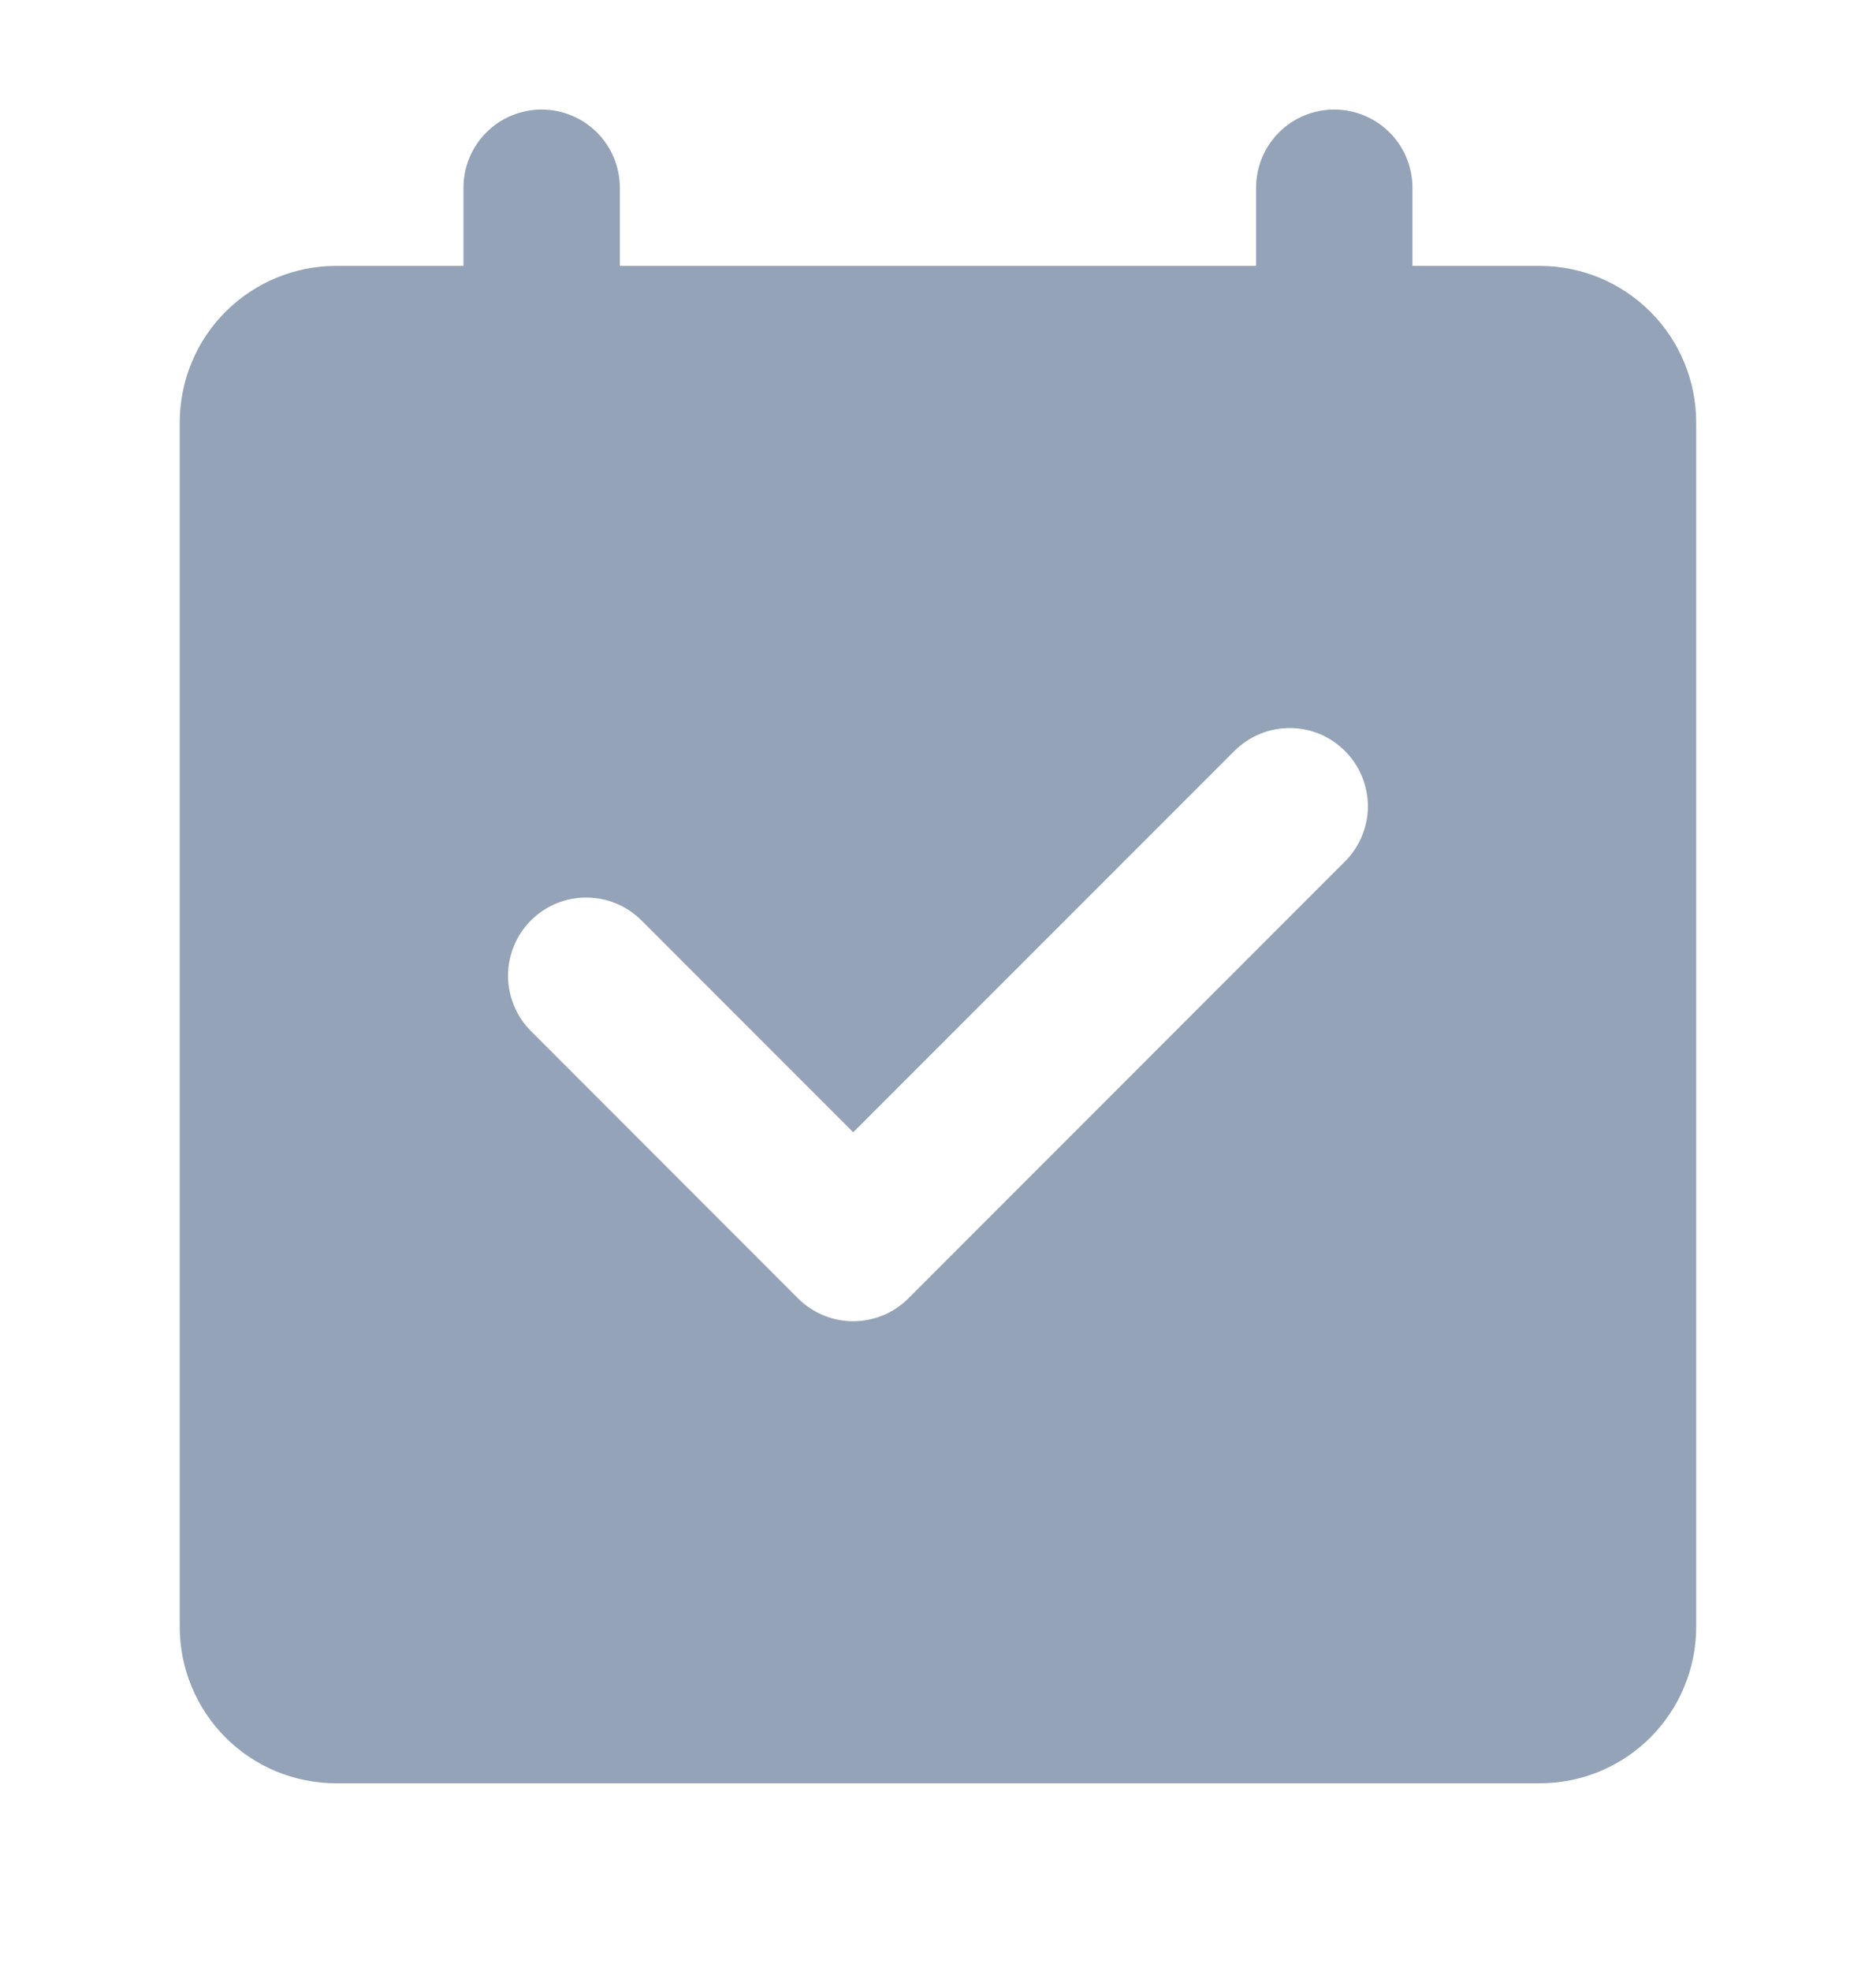 <svg width="20" height="21" viewBox="0 0 20 21" fill="none" xmlns="http://www.w3.org/2000/svg">
<g id="icon_calendar">
<path id="Vector" fill-rule="evenodd" clip-rule="evenodd" d="M14.338 9.179L9.685 13.833C9.529 13.989 9.317 14.077 9.096 14.077C8.875 14.077 8.663 13.989 8.507 13.833L5.66 10.985C5.583 10.908 5.521 10.816 5.48 10.715C5.438 10.614 5.416 10.505 5.416 10.396C5.416 10.287 5.438 10.178 5.48 10.077C5.521 9.976 5.583 9.884 5.66 9.807C5.738 9.729 5.829 9.668 5.93 9.626C6.032 9.584 6.14 9.563 6.249 9.563C6.359 9.563 6.467 9.584 6.568 9.626C6.669 9.668 6.761 9.729 6.839 9.807L9.096 12.064L13.16 8.001C13.238 7.924 13.329 7.862 13.431 7.82C13.532 7.778 13.64 7.757 13.749 7.757C13.859 7.757 13.967 7.778 14.068 7.82C14.169 7.862 14.261 7.924 14.338 8.001C14.416 8.078 14.477 8.17 14.519 8.271C14.561 8.372 14.583 8.481 14.583 8.59C14.583 8.7 14.561 8.808 14.519 8.909C14.477 9.01 14.416 9.102 14.338 9.179ZM16.416 2.833H15.058V2C15.058 1.779 14.97 1.567 14.814 1.411C14.657 1.255 14.445 1.167 14.224 1.167C14.003 1.167 13.791 1.255 13.635 1.411C13.479 1.567 13.391 1.779 13.391 2V2.833H6.608V2C6.608 1.779 6.52 1.567 6.364 1.411C6.207 1.255 5.995 1.167 5.774 1.167C5.553 1.167 5.341 1.255 5.185 1.411C5.029 1.567 4.941 1.779 4.941 2V2.833H3.583C3.141 2.833 2.717 3.009 2.404 3.322C2.092 3.634 1.916 4.058 1.916 4.5V17.333C1.916 17.775 2.092 18.199 2.404 18.512C2.717 18.825 3.141 19 3.583 19H16.416C16.858 19 17.282 18.825 17.595 18.512C17.907 18.199 18.083 17.775 18.083 17.333V4.5C18.083 4.058 17.907 3.634 17.595 3.322C17.282 3.009 16.858 2.833 16.416 2.833Z" fill="#94A3B8"/>
</g>
</svg>
